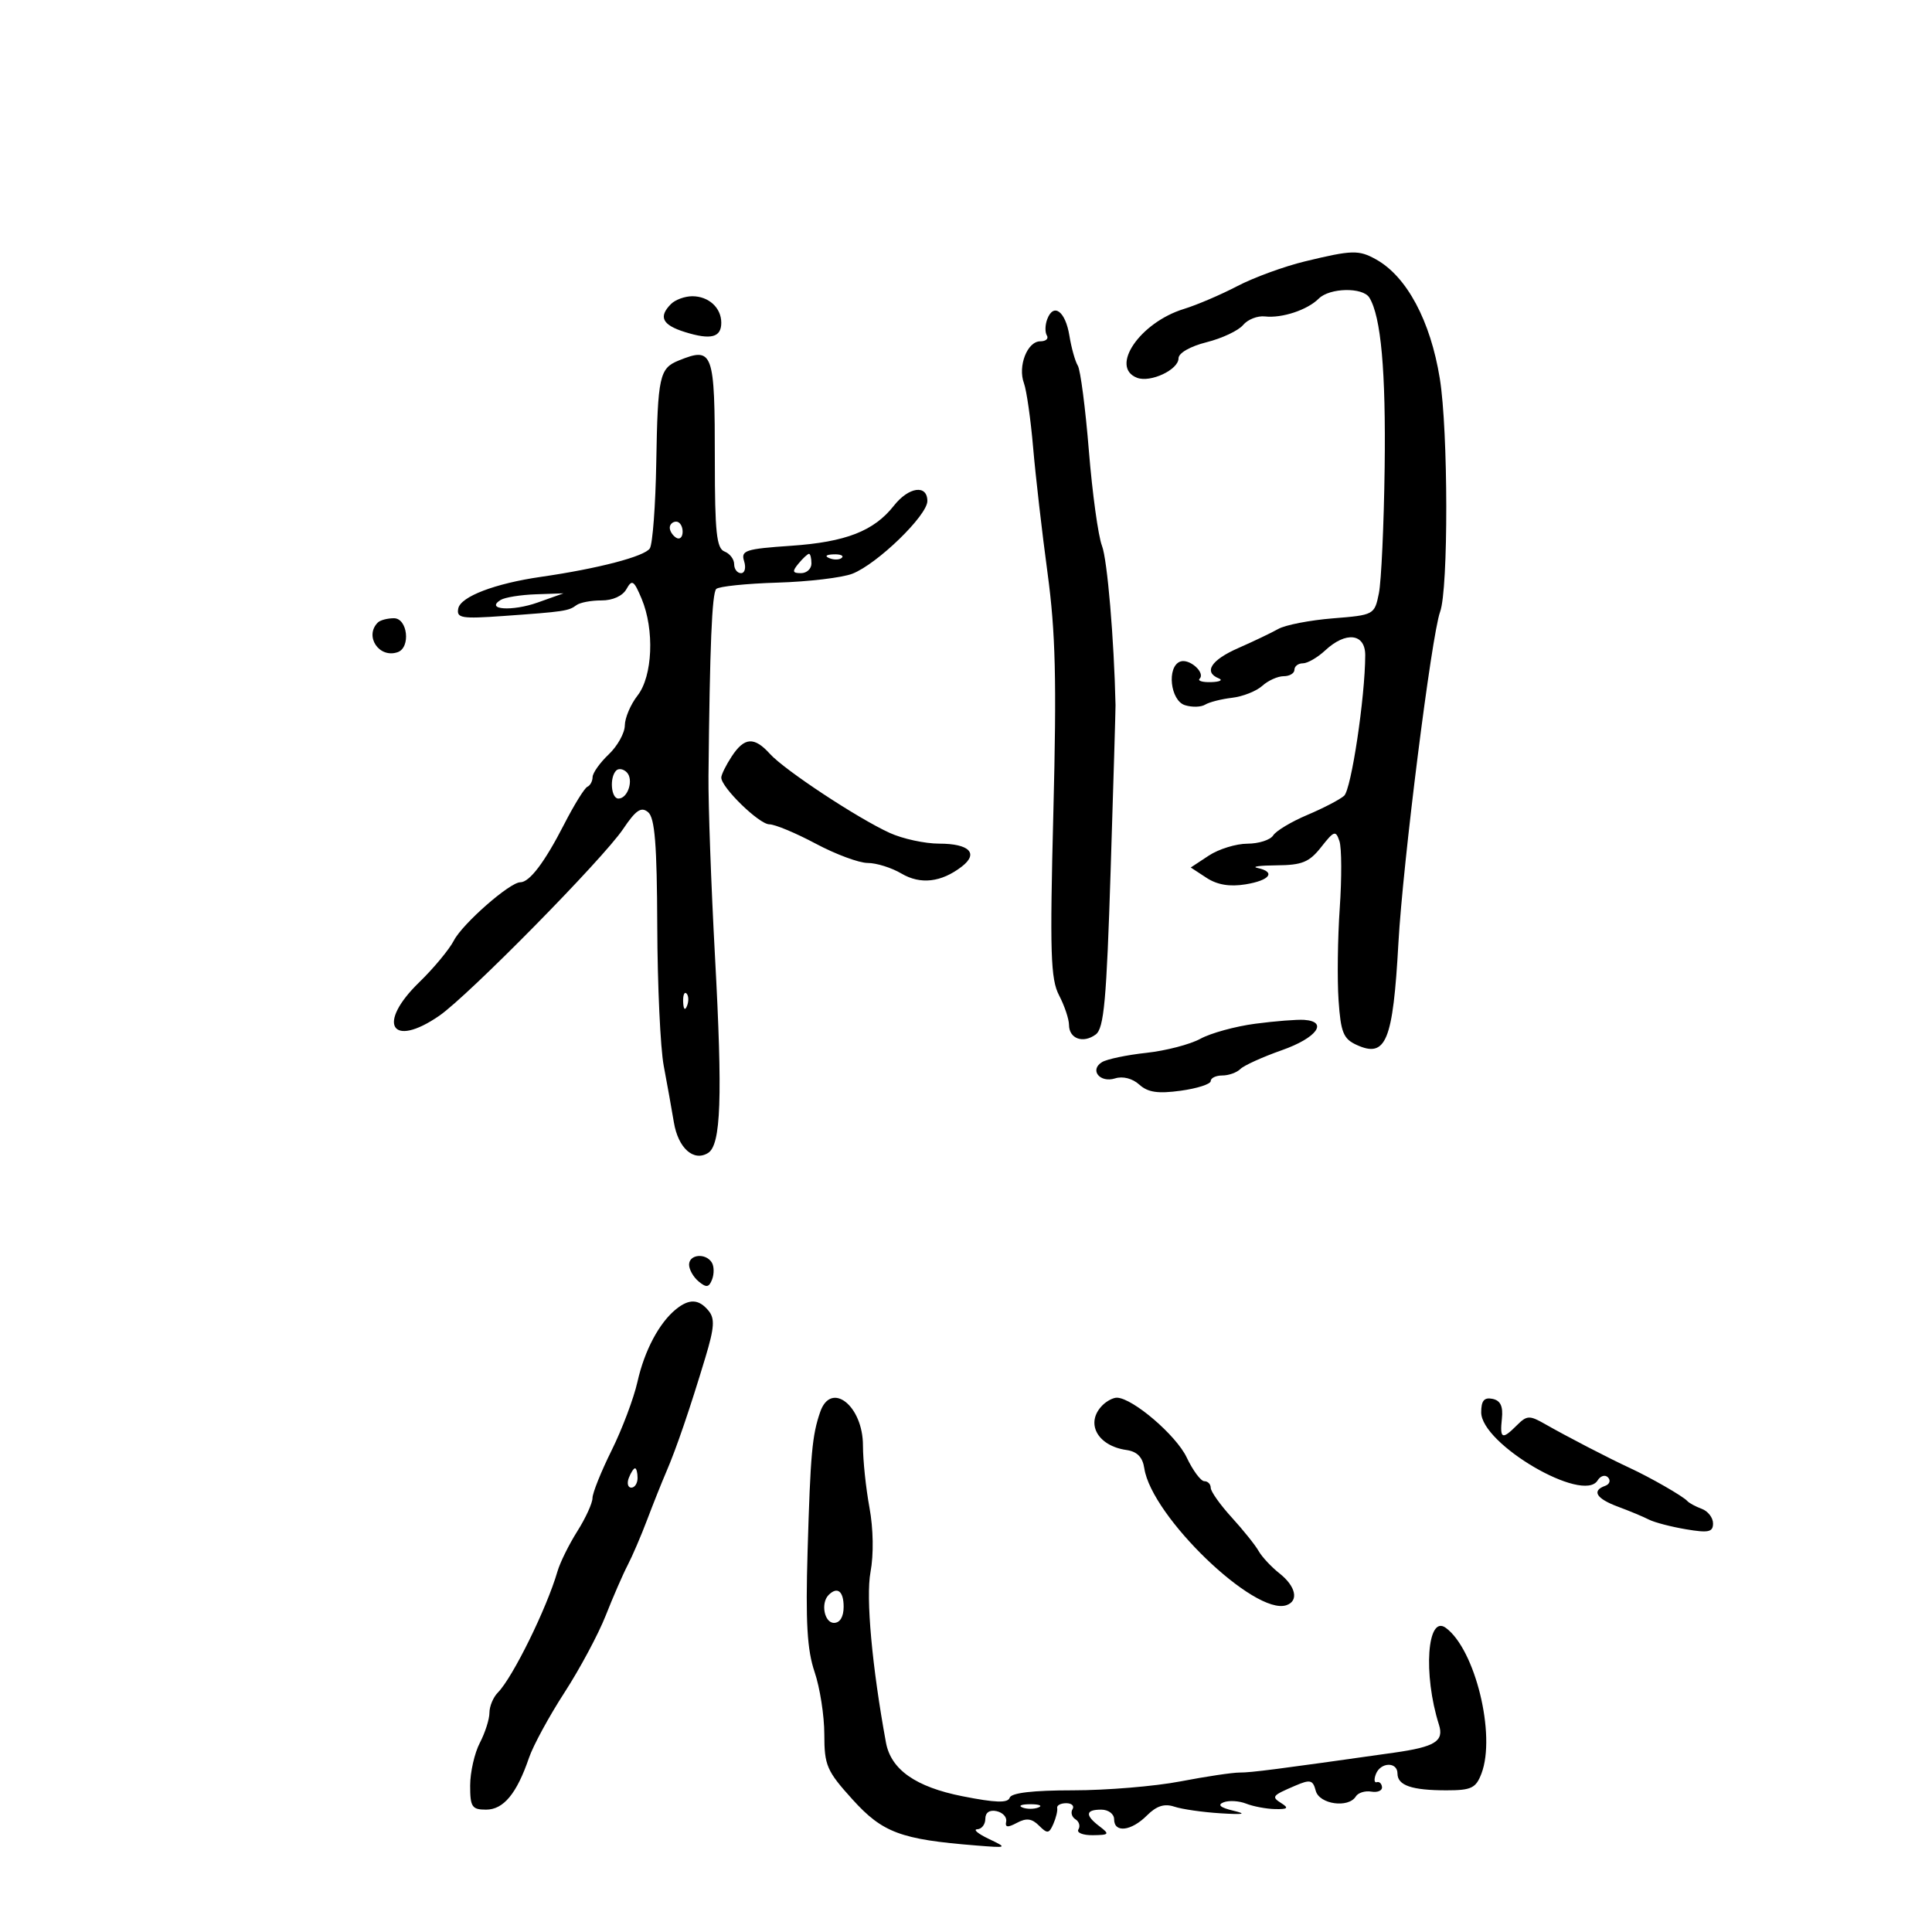 <svg xmlns="http://www.w3.org/2000/svg" width="300" height="300" viewBox="0 0 300 300" version="1.1">
	<path d="M 202.626 40.588 C 199.396 41.370, 194.671 43.099, 192.126 44.429 C 189.582 45.760, 185.856 47.353, 183.847 47.970 C 177.002 50.071, 172.272 57.016, 176.564 58.663 C 178.639 59.459, 183 57.411, 183 55.640 C 183 54.819, 184.807 53.782, 187.360 53.139 C 189.758 52.536, 192.307 51.335, 193.024 50.471 C 193.741 49.607, 195.267 49.006, 196.414 49.136 C 199.069 49.438, 203.010 48.133, 204.775 46.368 C 206.469 44.674, 211.618 44.572, 212.632 46.213 C 214.443 49.145, 215.206 57.626, 215.008 72.635 C 214.890 81.510, 214.487 90.285, 214.111 92.135 C 213.434 95.465, 213.360 95.505, 206.963 96.018 C 203.409 96.303, 199.600 97.042, 198.500 97.659 C 197.400 98.276, 194.593 99.617, 192.261 100.640 C 188.056 102.486, 186.849 104.369, 189.250 105.338 C 189.938 105.615, 189.412 105.878, 188.083 105.921 C 186.754 105.964, 185.940 105.727, 186.273 105.393 C 187.219 104.448, 184.661 102.193, 183.255 102.732 C 181.151 103.540, 181.721 108.777, 183.991 109.497 C 185.086 109.845, 186.501 109.808, 187.135 109.417 C 187.769 109.025, 189.650 108.546, 191.316 108.352 C 192.981 108.158, 195.089 107.324, 196.001 106.500 C 196.912 105.675, 198.410 105, 199.329 105 C 200.248 105, 201 104.550, 201 104 C 201 103.450, 201.590 103, 202.311 103 C 203.033 103, 204.589 102.100, 205.770 101 C 208.998 97.993, 212.002 98.355, 211.992 101.750 C 211.972 108.285, 209.822 122.590, 208.712 123.571 C 208.045 124.161, 205.475 125.498, 203 126.543 C 200.525 127.588, 198.140 129.018, 197.700 129.721 C 197.260 130.425, 195.460 131.003, 193.700 131.007 C 191.940 131.010, 189.240 131.844, 187.700 132.859 L 184.901 134.705 187.345 136.307 C 189.006 137.395, 190.945 137.721, 193.395 137.323 C 197.216 136.703, 198.168 135.395, 195.250 134.774 C 194.287 134.569, 195.626 134.386, 198.225 134.368 C 202.188 134.339, 203.305 133.882, 205.153 131.532 C 207.160 128.981, 207.413 128.899, 207.989 130.616 C 208.336 131.652, 208.358 136.325, 208.036 141 C 207.714 145.675, 207.631 152.123, 207.852 155.329 C 208.194 160.321, 208.598 161.315, 210.663 162.256 C 215.222 164.334, 216.298 161.707, 217.145 146.428 C 217.833 134.022, 222.292 98.602, 223.619 95 C 224.920 91.469, 224.887 66.900, 223.571 58.765 C 222.121 49.809, 218.445 42.941, 213.679 40.285 C 210.983 38.783, 209.971 38.811, 202.626 40.588 M 104.200 47.200 C 102.206 49.194, 102.827 50.457, 106.344 51.557 C 110.379 52.820, 112 52.408, 112 50.117 C 112 47.789, 110.044 46, 107.500 46 C 106.345 46, 104.860 46.540, 104.200 47.200 M 162.620 49.548 C 162.275 50.446, 162.247 51.590, 162.556 52.090 C 162.865 52.591, 162.402 53, 161.527 53 C 159.521 53, 158.018 56.861, 158.997 59.500 C 159.404 60.600, 160.046 65.100, 160.424 69.500 C 160.801 73.900, 161.809 82.675, 162.665 89 C 163.906 98.175, 164.088 105.665, 163.567 126.053 C 163.007 147.972, 163.133 152.025, 164.451 154.553 C 165.296 156.174, 165.990 158.239, 165.994 159.143 C 166.002 161.292, 168.176 162.077, 170.137 160.639 C 171.429 159.692, 171.821 155.379, 172.465 135 C 172.892 121.525, 173.230 110.050, 173.218 109.500 C 172.990 99.213, 171.943 86.890, 171.116 84.754 C 170.531 83.244, 169.615 76.602, 169.080 69.995 C 168.545 63.388, 167.771 57.439, 167.361 56.775 C 166.951 56.111, 166.362 54.015, 166.054 52.116 C 165.440 48.338, 163.609 46.969, 162.620 49.548 M 105.389 55.980 C 102.404 57.186, 102.135 58.416, 101.903 71.876 C 101.789 78.475, 101.342 84.447, 100.910 85.146 C 100.139 86.394, 92.896 88.290, 84 89.573 C 76.856 90.604, 71.531 92.640, 71.160 94.482 C 70.859 95.982, 71.644 96.113, 78.160 95.651 C 87.588 94.983, 88.301 94.877, 89.500 93.974 C 90.050 93.559, 91.801 93.227, 93.390 93.235 C 95.126 93.244, 96.676 92.544, 97.270 91.482 C 98.140 89.927, 98.426 90.108, 99.630 92.971 C 101.648 97.771, 101.345 105.002, 99 108 C 97.924 109.375, 97.034 111.465, 97.022 112.645 C 97.010 113.825, 95.883 115.850, 94.517 117.145 C 93.152 118.440, 92.027 120.025, 92.017 120.667 C 92.008 121.308, 91.644 121.983, 91.209 122.167 C 90.774 122.350, 89.148 124.975, 87.597 128 C 84.562 133.918, 82.229 137, 80.786 137 C 79.165 137, 71.826 143.437, 70.480 146.040 C 69.757 147.437, 67.329 150.362, 65.084 152.540 C 58.439 158.986, 60.768 162.856, 68.206 157.729 C 72.709 154.625, 93.630 133.378, 96.748 128.742 C 98.742 125.779, 99.564 125.223, 100.638 126.115 C 101.683 126.982, 102.014 131.119, 102.060 143.872 C 102.092 153.018, 102.544 162.750, 103.064 165.500 C 103.584 168.250, 104.293 172.205, 104.641 174.288 C 105.307 178.277, 107.700 180.421, 109.940 179.037 C 111.959 177.790, 112.217 170.484, 111.022 148.500 C 110.424 137.500, 109.971 124.900, 110.014 120.500 C 110.212 100.388, 110.554 92.121, 111.216 91.455 C 111.609 91.059, 115.884 90.616, 120.716 90.470 C 125.547 90.325, 130.789 89.701, 132.364 89.084 C 136.232 87.570, 144 80.037, 144 77.801 C 144 75.192, 141.109 75.592, 138.806 78.520 C 135.702 82.465, 131.340 84.166, 122.825 84.749 C 115.736 85.235, 115.015 85.472, 115.546 87.144 C 115.870 88.165, 115.654 89, 115.067 89 C 114.480 89, 114 88.373, 114 87.607 C 114 86.841, 113.325 85.955, 112.500 85.638 C 111.270 85.166, 111 82.646, 111 71.613 C 111 54.532, 110.743 53.816, 105.389 55.980 M 104 81.941 C 104 82.459, 104.450 83.160, 105 83.500 C 105.550 83.840, 106 83.416, 106 82.559 C 106 81.702, 105.550 81, 105 81 C 104.450 81, 104 81.423, 104 81.941 M 124 87.500 C 122.980 88.729, 123.049 89, 124.378 89 C 125.270 89, 126 88.325, 126 87.500 C 126 86.675, 125.830 86, 125.622 86 C 125.415 86, 124.685 86.675, 124 87.500 M 128.813 86.683 C 129.534 86.972, 130.397 86.936, 130.729 86.604 C 131.061 86.272, 130.471 86.036, 129.417 86.079 C 128.252 86.127, 128.015 86.364, 128.813 86.683 M 77.741 93.160 C 75.284 94.678, 79.525 94.970, 83.500 93.556 L 87.500 92.133 83.213 92.281 C 80.855 92.362, 78.392 92.757, 77.741 93.160 M 58.667 96.667 C 56.542 98.791, 58.874 102.273, 61.750 101.269 C 63.802 100.554, 63.298 96, 61.167 96 C 60.158 96, 59.033 96.300, 58.667 96.667 M 113.615 117.465 C 112.727 118.820, 112 120.295, 112 120.742 C 112 122.274, 117.887 128, 119.463 128 C 120.329 128, 123.568 129.350, 126.660 131 C 129.752 132.650, 133.386 134, 134.736 134 C 136.087 134, 138.441 134.738, 139.968 135.640 C 142.932 137.391, 146.160 137.019, 149.350 134.559 C 152.007 132.511, 150.517 131, 145.842 131 C 143.620 131, 140.159 130.250, 138.151 129.333 C 133.154 127.052, 121.842 119.588, 119.560 117.066 C 117.108 114.356, 115.585 114.459, 113.615 117.465 M 95.683 119.650 C 94.618 120.715, 94.881 124, 96.031 124 C 97.510 124, 98.441 121.041, 97.316 119.916 C 96.794 119.394, 96.059 119.274, 95.683 119.650 M 106.079 155.583 C 106.127 156.748, 106.364 156.985, 106.683 156.188 C 106.972 155.466, 106.936 154.603, 106.604 154.271 C 106.272 153.939, 106.036 154.529, 106.079 155.583 M 194.906 158.965 C 191.829 159.371, 188.004 160.420, 186.406 161.297 C 184.808 162.174, 181.021 163.160, 177.991 163.487 C 174.962 163.815, 171.866 164.464, 171.113 164.930 C 169.139 166.150, 170.799 168.198, 173.156 167.451 C 174.347 167.073, 175.849 167.459, 176.905 168.414 C 178.241 169.623, 179.792 169.853, 183.333 169.368 C 185.900 169.016, 188 168.339, 188 167.864 C 188 167.389, 188.810 167, 189.800 167 C 190.790 167, 192.053 166.547, 192.606 165.994 C 193.160 165.440, 196.062 164.125, 199.056 163.070 C 204.466 161.165, 206.325 158.624, 202.500 158.364 C 201.400 158.289, 197.983 158.560, 194.906 158.965 M 107 196.378 C 107 197.135, 107.670 198.311, 108.488 198.990 C 109.691 199.988, 110.091 199.925, 110.577 198.661 C 110.907 197.800, 110.886 196.624, 110.530 196.048 C 109.587 194.523, 107 194.764, 107 196.378 M 104.986 203.282 C 102.372 205.386, 100.075 209.701, 98.988 214.555 C 98.411 217.129, 96.602 221.929, 94.969 225.220 C 93.336 228.512, 92 231.843, 92 232.622 C 92 233.402, 90.941 235.718, 89.646 237.770 C 88.351 239.821, 86.966 242.625, 86.567 244 C 84.898 249.748, 79.616 260.483, 77.306 262.821 C 76.588 263.548, 76 264.959, 76 265.957 C 76 266.955, 75.328 269.060, 74.506 270.636 C 73.685 272.211, 73.010 275.188, 73.006 277.250 C 73.001 280.576, 73.280 281, 75.477 281 C 78.183 281, 80.243 278.513, 82.141 272.955 C 82.789 271.055, 85.266 266.498, 87.644 262.828 C 90.022 259.158, 92.906 253.775, 94.053 250.865 C 95.201 247.954, 96.734 244.432, 97.462 243.037 C 98.189 241.641, 99.549 238.475, 100.484 236 C 101.419 233.525, 102.768 230.150, 103.480 228.500 C 105.015 224.947, 107.157 218.678, 109.539 210.763 C 110.936 206.122, 111.026 204.736, 110.010 203.513 C 108.509 201.704, 107.031 201.636, 104.986 203.282 M 127.359 219.250 C 126.105 222.886, 125.848 225.718, 125.403 240.838 C 125.078 251.881, 125.328 256.199, 126.490 259.623 C 127.321 262.069, 128 266.436, 128 269.327 C 128 274.135, 128.375 274.998, 132.390 279.434 C 137.041 284.572, 139.876 285.629, 151.500 286.559 C 156.473 286.957, 156.484 286.951, 153.500 285.525 C 151.850 284.736, 151.063 284.070, 151.750 284.045 C 152.438 284.020, 153 283.292, 153 282.427 C 153 281.449, 153.663 280.998, 154.750 281.236 C 155.713 281.447, 156.381 282.174, 156.236 282.852 C 156.039 283.772, 156.467 283.821, 157.916 283.045 C 159.374 282.265, 160.230 282.373, 161.333 283.476 C 162.630 284.773, 162.896 284.743, 163.562 283.224 C 163.977 282.276, 164.246 281.163, 164.159 280.750 C 164.071 280.337, 164.702 280, 165.559 280 C 166.416 280, 166.859 280.419, 166.543 280.931 C 166.226 281.443, 166.432 282.149, 167 282.500 C 167.568 282.851, 167.774 283.557, 167.457 284.069 C 167.141 284.581, 168.146 284.986, 169.691 284.968 C 172.240 284.939, 172.338 284.813, 170.750 283.608 C 168.453 281.865, 168.536 281, 171 281 C 172.111 281, 173 281.667, 173 282.500 C 173 284.656, 175.653 284.347, 178.092 281.908 C 179.581 280.419, 180.808 280.023, 182.342 280.536 C 183.529 280.933, 186.750 281.397, 189.500 281.567 C 193.141 281.793, 193.685 281.683, 191.500 281.161 C 189.481 280.679, 188.991 280.254, 190 279.861 C 190.825 279.540, 192.400 279.633, 193.500 280.068 C 194.600 280.503, 196.625 280.884, 198 280.914 C 199.920 280.957, 200.158 280.753, 199.029 280.039 C 197.366 278.987, 197.475 278.844, 201.151 277.269 C 203.459 276.280, 203.867 276.383, 204.307 278.067 C 204.857 280.168, 209.380 280.812, 210.530 278.952 C 210.886 278.376, 211.968 278.038, 212.935 278.202 C 213.902 278.366, 214.650 278.050, 214.597 277.500 C 214.544 276.950, 214.179 276.607, 213.786 276.738 C 213.393 276.869, 213.329 276.306, 213.643 275.488 C 214.365 273.607, 217 273.532, 217 275.393 C 217 277.241, 219.215 278, 224.607 278 C 228.475 278, 229.178 277.663, 230.041 275.391 C 232.319 269.401, 229.062 256.105, 224.500 252.769 C 221.610 250.655, 220.954 259.978, 223.440 267.812 C 224.252 270.369, 222.844 271.250, 216.500 272.149 C 198.228 274.740, 194.282 275.248, 192.500 275.240 C 191.400 275.234, 187.256 275.853, 183.292 276.615 C 179.328 277.377, 171.828 278, 166.625 278 C 160.394 278, 157.036 278.392, 156.784 279.148 C 156.500 279.999, 154.600 279.940, 149.451 278.920 C 142.185 277.481, 138.342 274.783, 137.570 270.578 C 135.407 258.797, 134.434 248.060, 135.171 244.112 C 135.680 241.388, 135.616 237.374, 135.010 234.099 C 134.455 231.092, 134 226.760, 134 224.471 C 134 218.269, 129.042 214.371, 127.359 219.250 M 171.200 218.200 C 168.470 220.930, 170.374 224.503, 174.905 225.154 C 176.578 225.395, 177.425 226.261, 177.687 227.999 C 178.813 235.470, 194.844 250.917, 199.750 249.256 C 201.710 248.593, 201.220 246.318, 198.687 244.323 C 197.415 243.320, 195.953 241.752, 195.437 240.839 C 194.922 239.925, 193.037 237.575, 191.250 235.615 C 189.463 233.656, 188 231.591, 188 231.027 C 188 230.462, 187.554 230, 187.008 230 C 186.462 230, 185.225 228.331, 184.258 226.292 C 182.638 222.874, 175.910 217.111, 173.450 217.033 C 172.873 217.015, 171.860 217.540, 171.200 218.200 M 230 219.307 C 230 224.231, 245.835 233.502, 248.071 229.886 C 248.522 229.155, 249.253 228.944, 249.696 229.416 C 250.138 229.888, 249.938 230.475, 249.250 230.720 C 247.111 231.484, 247.866 232.708, 251.250 233.962 C 253.037 234.625, 255.192 235.524, 256.038 235.960 C 256.885 236.396, 259.472 237.073, 261.788 237.464 C 265.296 238.057, 266 237.905, 266 236.557 C 266 235.666, 265.212 234.647, 264.250 234.292 C 263.288 233.936, 262.275 233.388, 262 233.073 C 261.361 232.341, 256.245 229.405, 253 227.909 C 249.836 226.449, 243.291 223.057, 239.875 221.106 C 237.505 219.753, 237.085 219.772, 235.554 221.304 C 233.246 223.612, 232.876 223.451, 233.212 220.286 C 233.417 218.357, 232.993 217.467, 231.750 217.212 C 230.461 216.948, 230 217.500, 230 219.307 M 97.638 229.500 C 97.322 230.325, 97.499 231, 98.031 231 C 98.564 231, 99 230.325, 99 229.500 C 99 228.675, 98.823 228, 98.607 228 C 98.391 228, 97.955 228.675, 97.638 229.500 M 128.667 247.667 C 127.409 248.925, 128 252, 129.500 252 C 130.433 252, 131 251.056, 131 249.500 C 131 247.072, 130.026 246.307, 128.667 247.667 M 158.750 280.662 C 159.438 280.940, 160.563 280.940, 161.250 280.662 C 161.938 280.385, 161.375 280.158, 160 280.158 C 158.625 280.158, 158.063 280.385, 158.750 280.662" stroke="none" fill="black" fill-rule="evenodd"/>
</svg>
